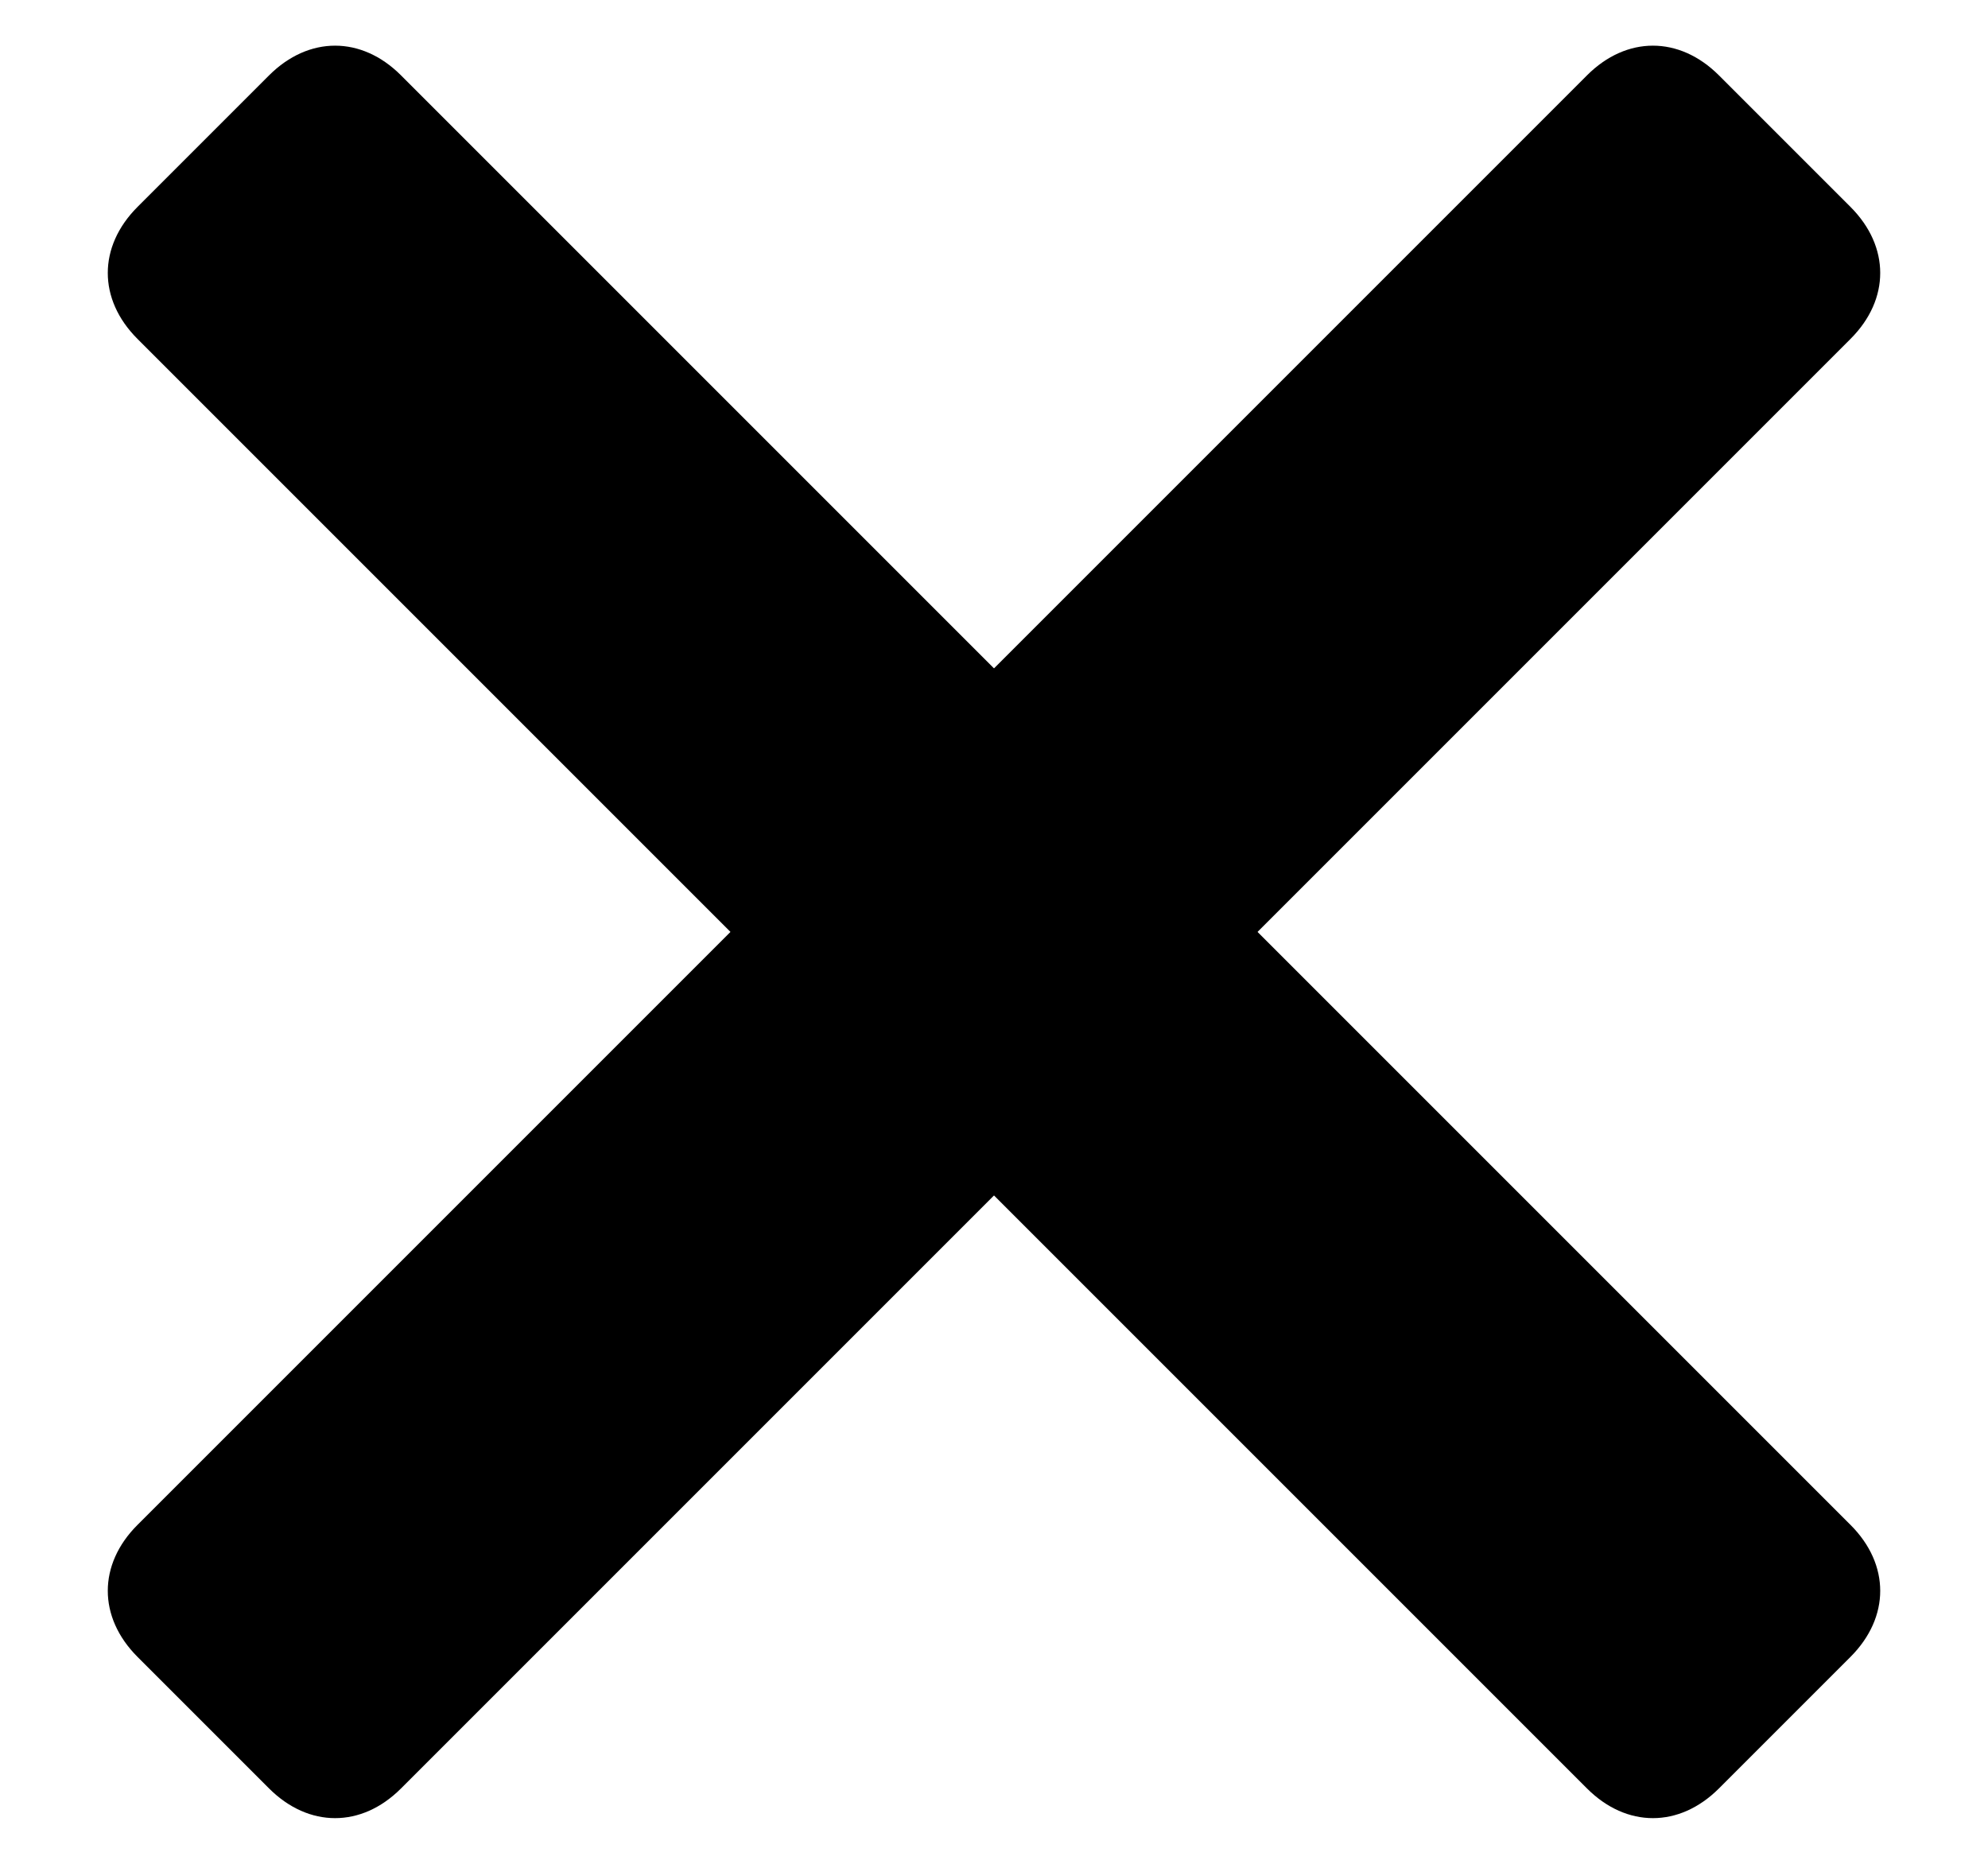 <?xml version="1.0" encoding="UTF-8" standalone="no"?>
<svg width="16px" height="15px" viewBox="0 0 16 15" version="1.1" xmlns="http://www.w3.org/2000/svg" xmlns:xlink="http://www.w3.org/1999/xlink">
    <!-- Generator: Sketch 39.1 (31720) - http://www.bohemiancoding.com/sketch -->
    <title>cross copy</title>
    <desc>Created with Sketch.</desc>
    <defs></defs>
    <g id="Symbols" stroke="none" stroke-width="1" fill="none" fill-rule="evenodd">
        <g id="Mobile/Top-bar-(expanded)" transform="translate(-288, -50)" fill="#000000">
            <g id="cross-copy" transform="translate(288, 50)">
                <path d="M13.834,0.606 C13.515,0.288 13.091,0.288 12.773,0.606 L1.106,12.273 C0.788,12.591 0.788,13.015 1.106,13.334 L2.166,14.394 C2.485,14.712 2.909,14.712 3.227,14.394 L14.894,2.727 C15.212,2.409 15.212,1.985 14.894,1.666 L13.834,0.606 L13.834,0.606" id="Shape"></path>
                <path d="M14.894,13.334 C15.212,13.015 15.212,12.591 14.894,12.273 L3.227,0.606 C2.909,0.288 2.485,0.288 2.166,0.606 L1.106,1.666 C0.788,1.985 0.788,2.409 1.106,2.727 L12.773,14.394 C13.091,14.712 13.515,14.712 13.834,14.394 L14.894,13.334 L14.894,13.334" id="Shape"></path>
            </g>
        </g>
    </g>
</svg>